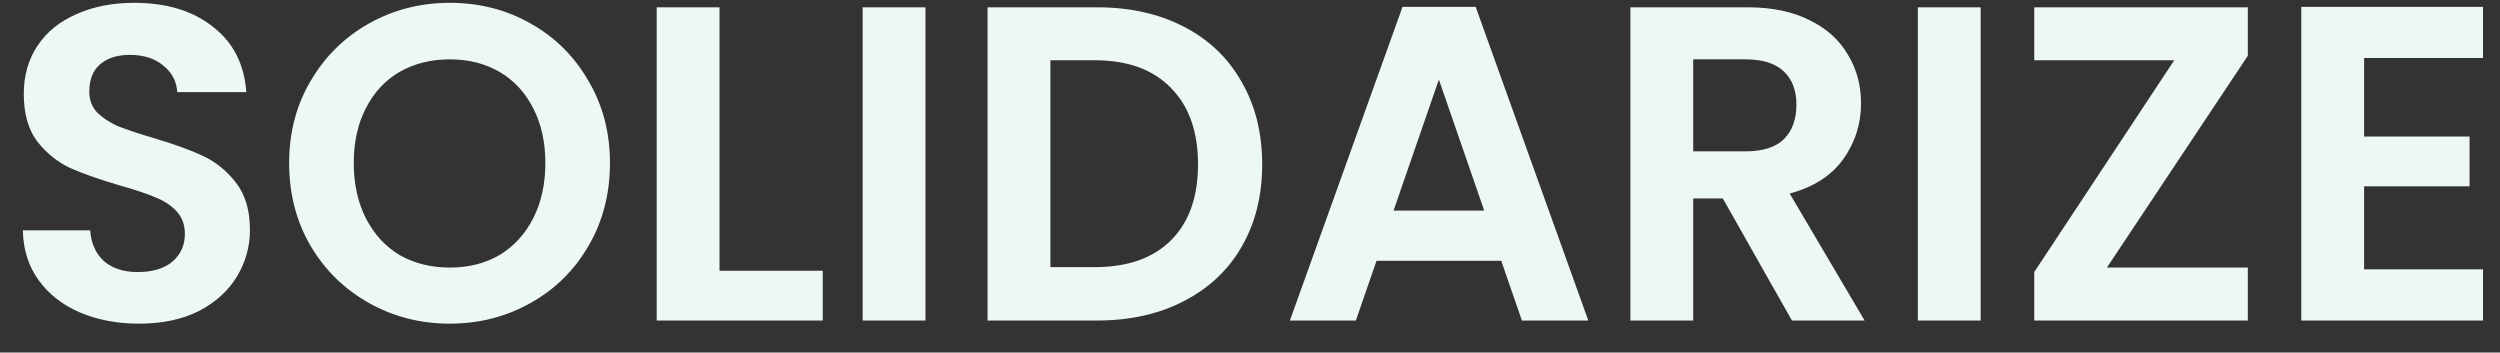 <svg width="78" height="11" viewBox="0 0 78 11" fill="none" xmlns="http://www.w3.org/2000/svg">
<rect x="0" y="0" width="78" height="11" fill="#333333" stroke="none"/>
<path d="M4.34 10.098C3.659 10.098 3.043 9.981 2.492 9.748C1.951 9.515 1.521 9.179 1.204 8.74C0.887 8.301 0.723 7.783 0.714 7.186H2.814C2.842 7.587 2.982 7.905 3.234 8.138C3.495 8.371 3.85 8.488 4.298 8.488C4.755 8.488 5.115 8.381 5.376 8.166C5.637 7.942 5.768 7.653 5.768 7.298C5.768 7.009 5.679 6.771 5.502 6.584C5.325 6.397 5.101 6.253 4.83 6.15C4.569 6.038 4.205 5.917 3.738 5.786C3.103 5.599 2.585 5.417 2.184 5.24C1.792 5.053 1.451 4.778 1.162 4.414C0.882 4.041 0.742 3.546 0.742 2.93C0.742 2.351 0.887 1.847 1.176 1.418C1.465 0.989 1.871 0.662 2.394 0.438C2.917 0.205 3.514 0.088 4.186 0.088C5.194 0.088 6.011 0.335 6.636 0.83C7.271 1.315 7.621 1.997 7.686 2.874H5.53C5.511 2.538 5.367 2.263 5.096 2.048C4.835 1.824 4.485 1.712 4.046 1.712C3.663 1.712 3.355 1.81 3.122 2.006C2.898 2.202 2.786 2.487 2.786 2.86C2.786 3.121 2.87 3.341 3.038 3.518C3.215 3.686 3.43 3.826 3.682 3.938C3.943 4.041 4.307 4.162 4.774 4.302C5.409 4.489 5.927 4.675 6.328 4.862C6.729 5.049 7.075 5.329 7.364 5.702C7.653 6.075 7.798 6.565 7.798 7.172C7.798 7.695 7.663 8.18 7.392 8.628C7.121 9.076 6.725 9.435 6.202 9.706C5.679 9.967 5.059 10.098 4.34 10.098ZM14.033 10.098C13.119 10.098 12.279 9.883 11.513 9.454C10.748 9.025 10.141 8.432 9.693 7.676C9.245 6.911 9.021 6.047 9.021 5.086C9.021 4.134 9.245 3.28 9.693 2.524C10.141 1.759 10.748 1.161 11.513 0.732C12.279 0.303 13.119 0.088 14.033 0.088C14.957 0.088 15.797 0.303 16.553 0.732C17.319 1.161 17.921 1.759 18.359 2.524C18.807 3.28 19.031 4.134 19.031 5.086C19.031 6.047 18.807 6.911 18.359 7.676C17.921 8.432 17.319 9.025 16.553 9.454C15.788 9.883 14.948 10.098 14.033 10.098ZM14.033 8.348C14.621 8.348 15.139 8.217 15.587 7.956C16.035 7.685 16.385 7.303 16.637 6.808C16.889 6.313 17.015 5.739 17.015 5.086C17.015 4.433 16.889 3.863 16.637 3.378C16.385 2.883 16.035 2.505 15.587 2.244C15.139 1.983 14.621 1.852 14.033 1.852C13.445 1.852 12.923 1.983 12.465 2.244C12.017 2.505 11.667 2.883 11.415 3.378C11.163 3.863 11.037 4.433 11.037 5.086C11.037 5.739 11.163 6.313 11.415 6.808C11.667 7.303 12.017 7.685 12.465 7.956C12.923 8.217 13.445 8.348 14.033 8.348ZM22.449 8.446H25.669V10H20.489V0.228H22.449V8.446ZM28.875 0.228V10H26.915V0.228H28.875ZM34.228 0.228C35.254 0.228 36.155 0.429 36.93 0.83C37.714 1.231 38.316 1.805 38.736 2.552C39.165 3.289 39.38 4.148 39.38 5.128C39.38 6.108 39.165 6.967 38.736 7.704C38.316 8.432 37.714 8.997 36.93 9.398C36.155 9.799 35.254 10 34.228 10H30.812V0.228H34.228ZM34.158 8.334C35.184 8.334 35.978 8.054 36.538 7.494C37.098 6.934 37.378 6.145 37.378 5.128C37.378 4.111 37.098 3.317 36.538 2.748C35.978 2.169 35.184 1.88 34.158 1.88H32.772V8.334H34.158ZM46.839 8.138H42.947L42.303 10H40.245L43.759 0.214H46.041L49.555 10H47.483L46.839 8.138ZM46.307 6.57L44.893 2.482L43.479 6.57H46.307ZM55.908 10L53.752 6.192H52.828V10H50.868V0.228H54.536C55.292 0.228 55.936 0.363 56.468 0.634C57 0.895 57.397 1.255 57.658 1.712C57.929 2.16 58.064 2.664 58.064 3.224C58.064 3.868 57.878 4.451 57.504 4.974C57.131 5.487 56.576 5.842 55.838 6.038L58.176 10H55.908ZM52.828 4.722H54.466C54.998 4.722 55.395 4.596 55.656 4.344C55.918 4.083 56.048 3.723 56.048 3.266C56.048 2.818 55.918 2.473 55.656 2.23C55.395 1.978 54.998 1.852 54.466 1.852H52.828V4.722ZM61.797 0.228V10H59.837V0.228H61.797ZM65.736 8.348H70.132V10H63.468V8.488L67.836 1.88H63.468V0.228H70.132V1.74L65.736 8.348ZM73.76 1.81V4.26H77.05V5.814H73.76V8.404H77.47V10H71.8V0.214H77.47V1.81H73.76Z" fill="#EDF7F6"/>
</svg>
